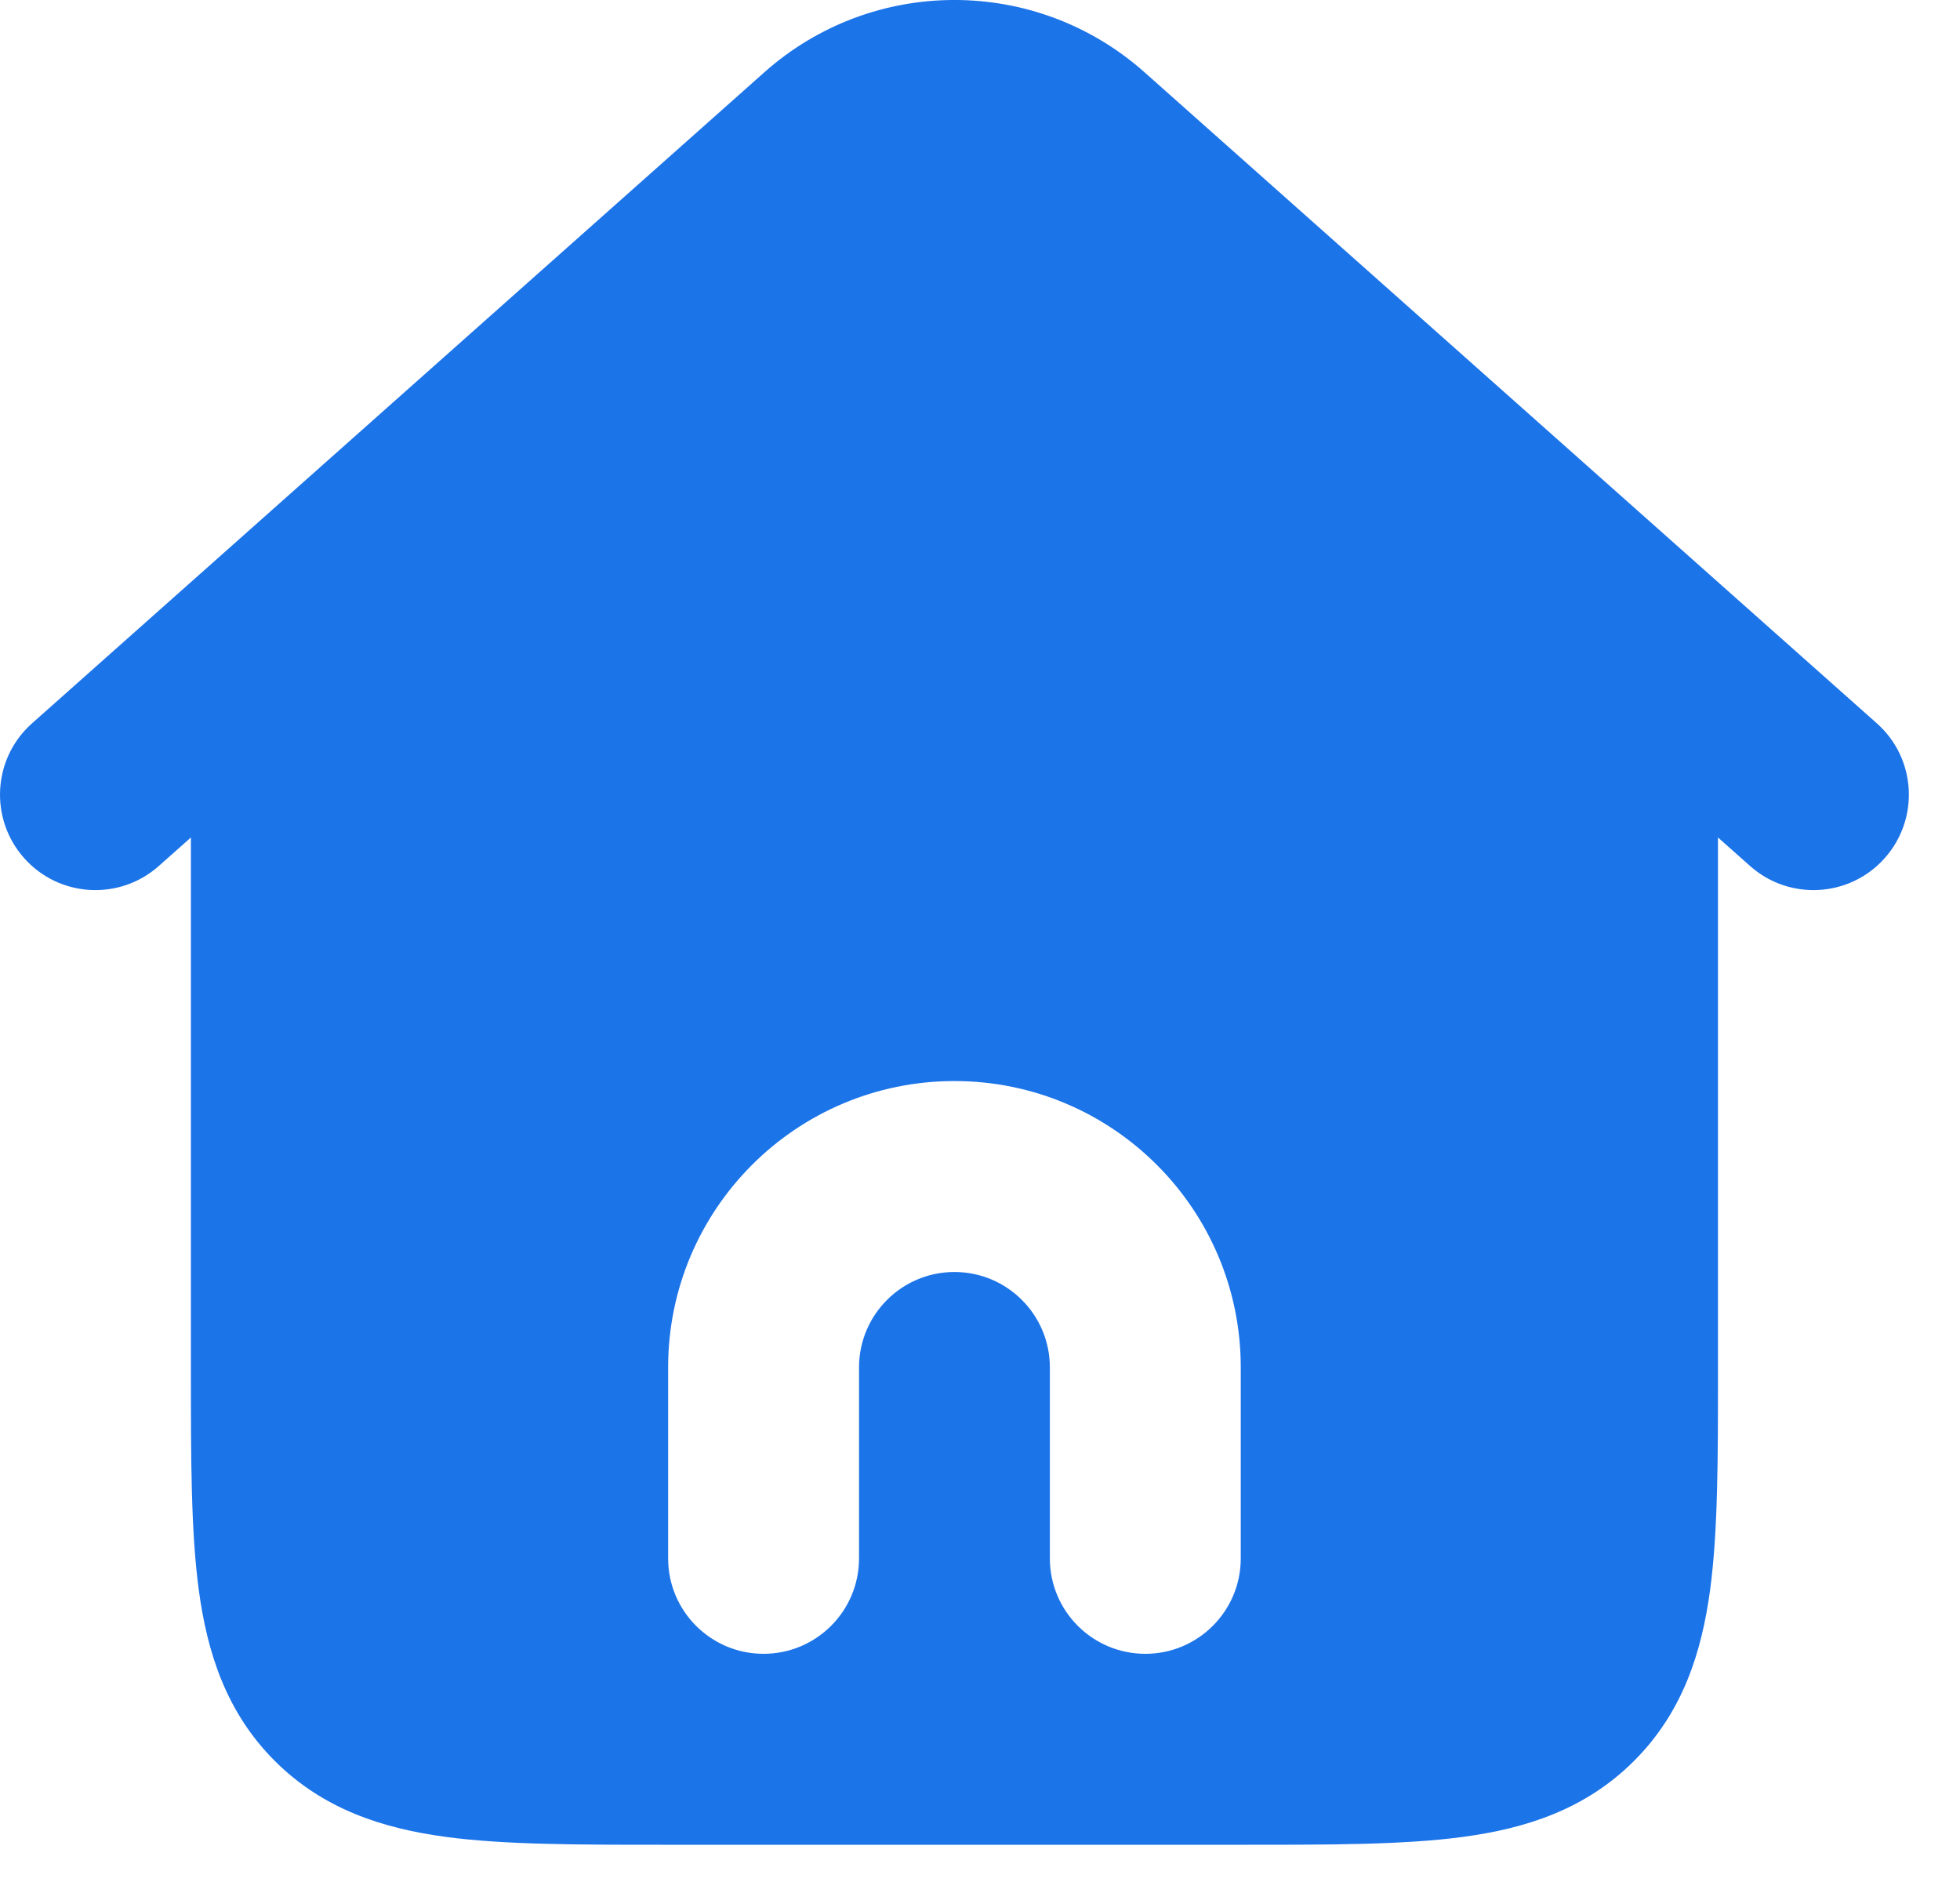 <svg width="25" height="24" viewBox="0 0 25 24" fill="none" xmlns="http://www.w3.org/2000/svg">
<path fill-rule="evenodd" clip-rule="evenodd" d="M14.6 0.923C13.216 -0.308 11.131 -0.308 9.748 0.923L0.409 9.224C-0.094 9.67 -0.139 10.44 0.308 10.943C0.754 11.445 1.524 11.49 2.026 11.043L2.435 10.68V17.518C2.435 18.597 2.435 19.527 2.535 20.272C2.642 21.07 2.884 21.835 3.504 22.455C4.125 23.076 4.89 23.318 5.688 23.425C6.433 23.525 7.362 23.525 8.442 23.525H15.906C16.985 23.525 17.915 23.525 18.66 23.425C19.458 23.318 20.223 23.076 20.843 22.455C21.464 21.835 21.706 21.07 21.813 20.272C21.913 19.527 21.913 18.597 21.913 17.518V10.68L22.322 11.043C22.824 11.49 23.594 11.445 24.04 10.943C24.487 10.44 24.442 9.67 23.939 9.224L14.6 0.923ZM12.174 16.221C11.502 16.221 10.957 16.766 10.957 17.438V19.873C10.957 20.545 10.412 21.09 9.739 21.09C9.067 21.09 8.522 20.545 8.522 19.873V17.438C8.522 15.421 10.157 13.786 12.174 13.786C14.191 13.786 15.826 15.421 15.826 17.438V19.873C15.826 20.545 15.281 21.09 14.609 21.09C13.936 21.09 13.391 20.545 13.391 19.873V17.438C13.391 16.766 12.846 16.221 12.174 16.221Z" fill="#1C74E9"/>
</svg>
